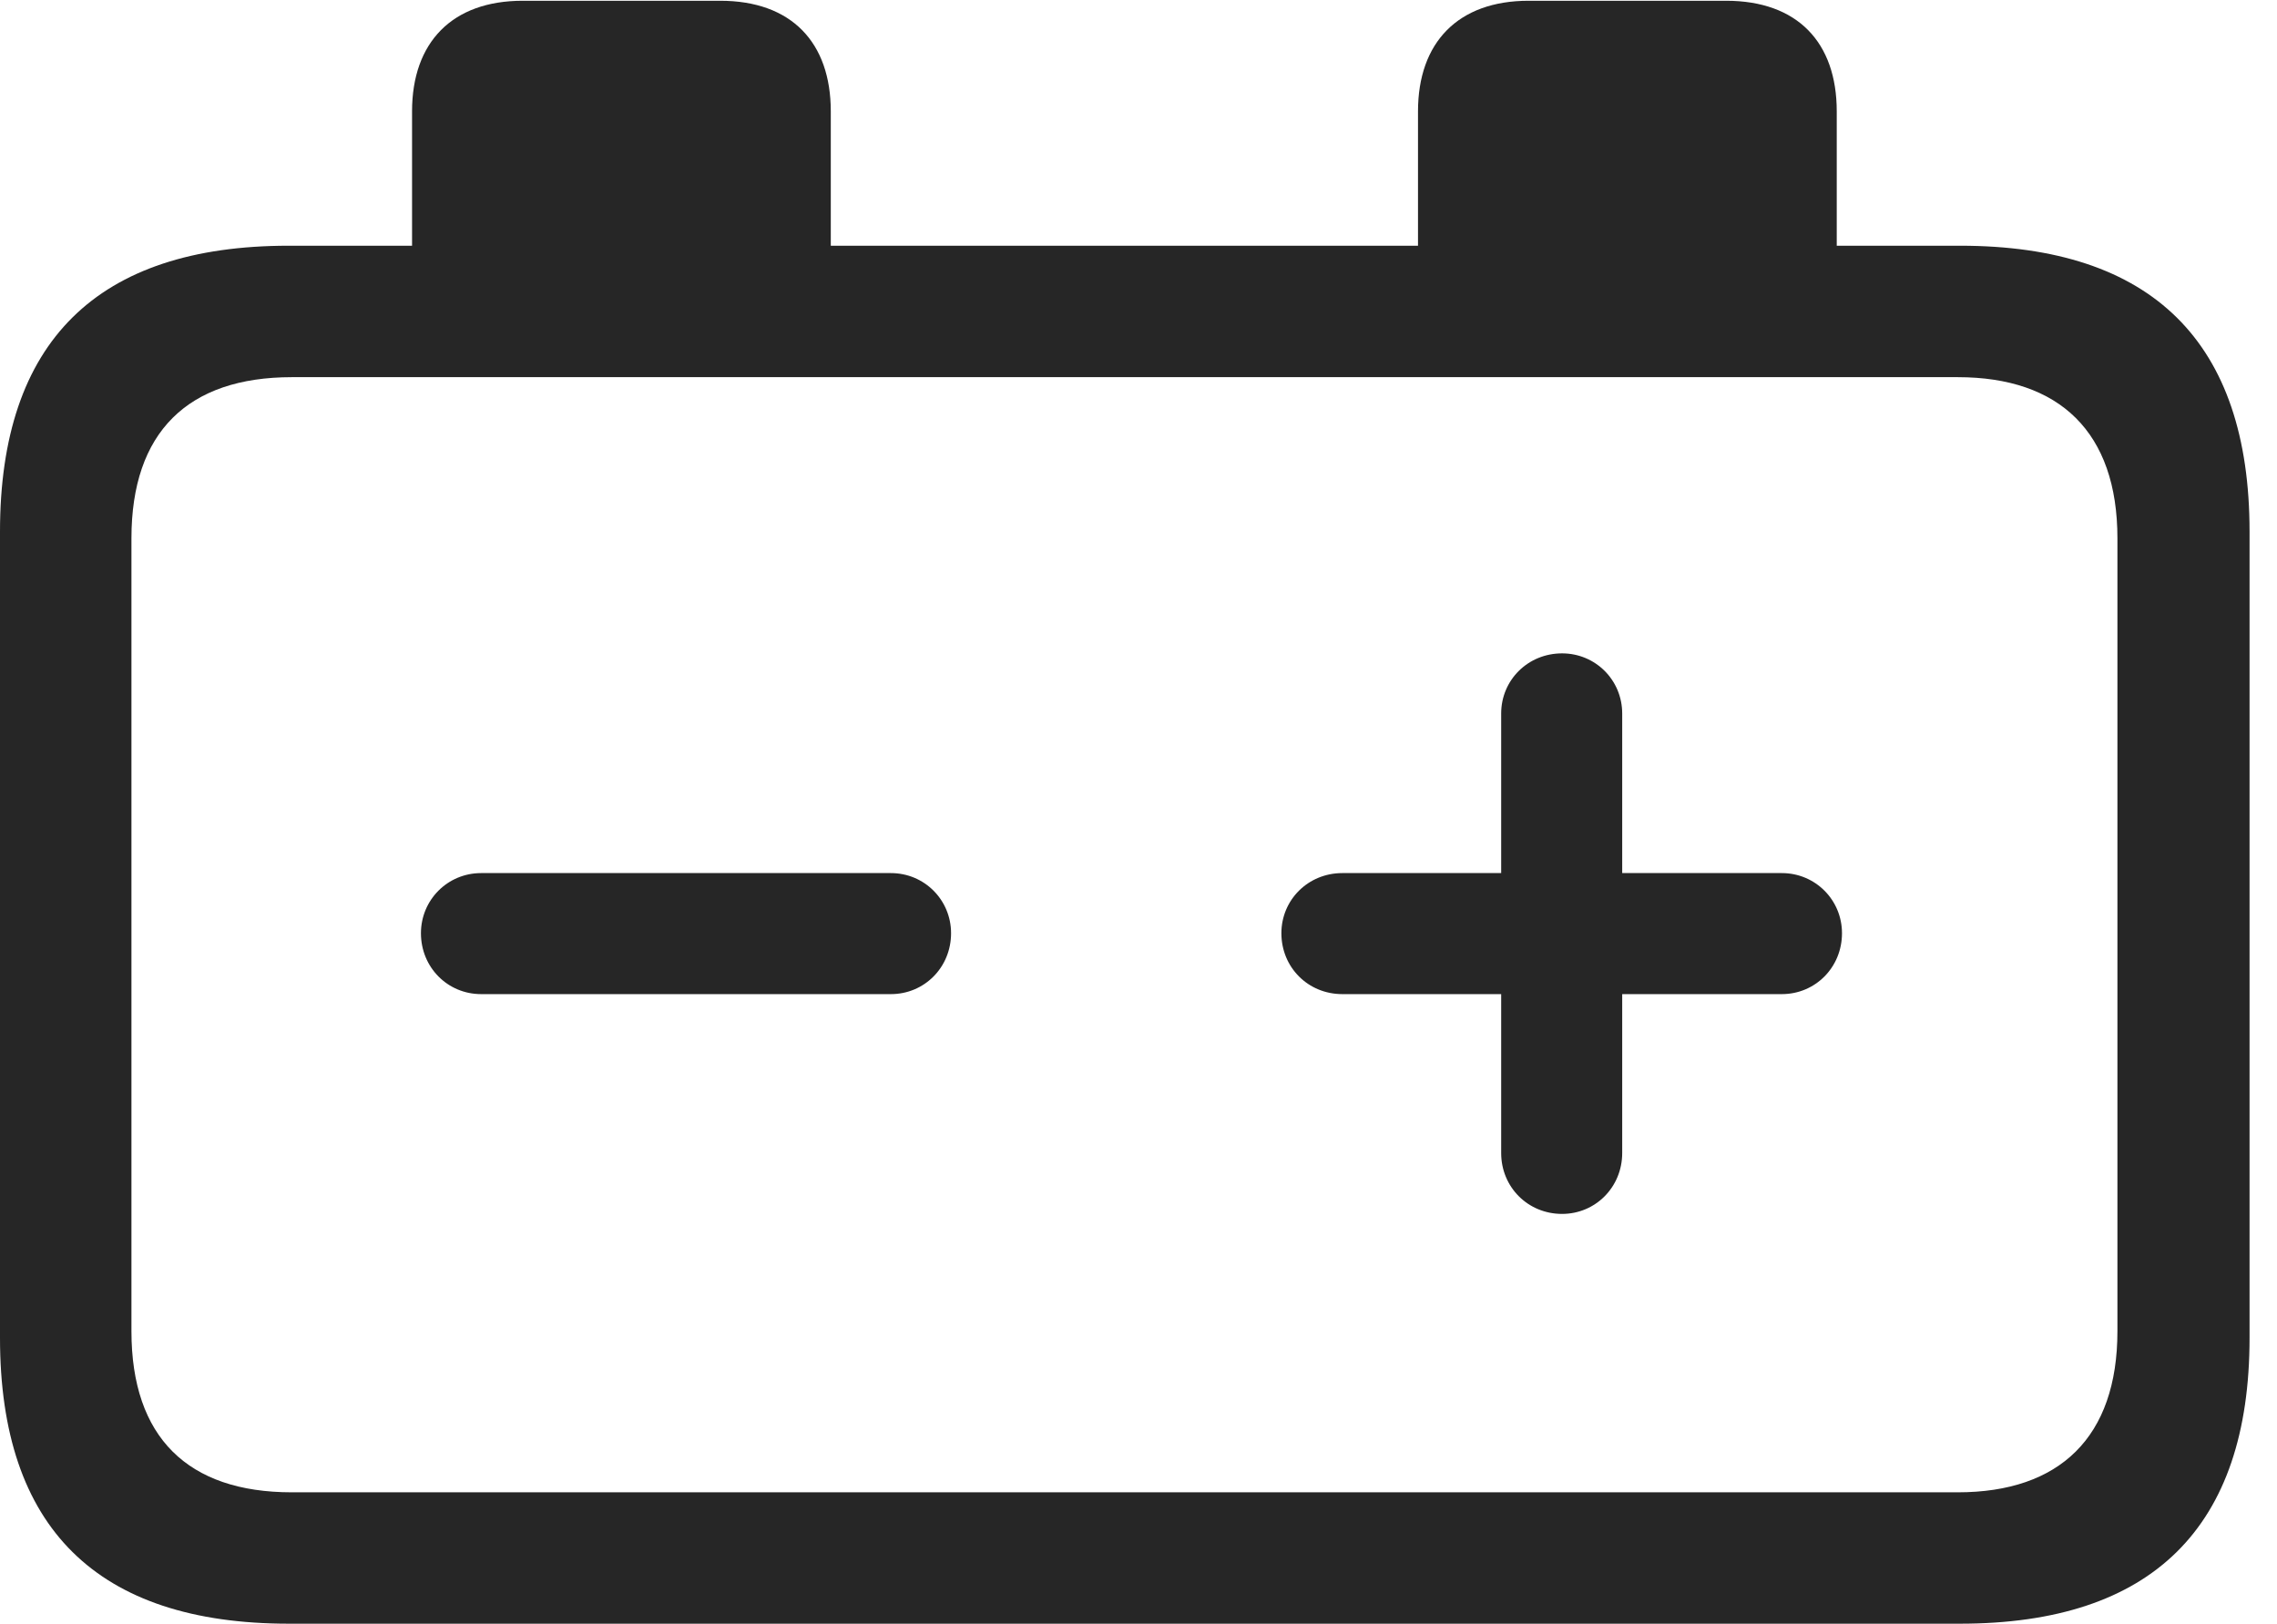 <?xml version="1.0" encoding="UTF-8"?>
<!--Generator: Apple Native CoreSVG 326-->
<!DOCTYPE svg
PUBLIC "-//W3C//DTD SVG 1.1//EN"
       "http://www.w3.org/Graphics/SVG/1.1/DTD/svg11.dtd">
<svg version="1.1" xmlns="http://www.w3.org/2000/svg" xmlns:xlink="http://www.w3.org/1999/xlink" viewBox="0 0 29.951 21.357">
 <g>
  <rect height="21.357" opacity="0" width="29.951" x="0" y="0"/>
  <path d="M3.799 21.357L25.781 21.357C28.311 21.357 29.59 20.088 29.59 17.598L29.59 6.992C29.59 4.502 28.311 3.232 25.781 3.232L24.16 3.232L24.16 1.465C24.16 0.557 23.643 0.01 22.705 0.01L20.107 0.01C19.18 0.01 18.652 0.557 18.652 1.465L18.652 3.232L10.928 3.232L10.928 1.465C10.928 0.557 10.41 0.01 9.473 0.01L6.875 0.01C5.947 0.01 5.42 0.557 5.42 1.465L5.42 3.232L3.799 3.232C1.279 3.232 0 4.492 0 6.992L0 17.598C0 20.098 1.279 21.357 3.799 21.357ZM1.729 17.51L1.729 7.08C1.729 5.684 2.471 4.961 3.838 4.961L25.752 4.961C27.09 4.961 27.852 5.684 27.852 7.08L27.852 17.51C27.852 18.906 27.09 19.629 25.752 19.629L3.838 19.629C2.471 19.629 1.729 18.906 1.729 17.51Z" fill="black" fill-opacity="0.85"/>
  <path d="M6.328 13.076L11.719 13.076C12.158 13.076 12.51 12.725 12.51 12.275C12.51 11.836 12.158 11.484 11.719 11.484L6.328 11.484C5.889 11.484 5.537 11.836 5.537 12.275C5.537 12.725 5.889 13.076 6.328 13.076ZM20.547 15.967C20.986 15.967 21.338 15.615 21.338 15.166L21.338 13.076L23.438 13.076C23.877 13.076 24.229 12.725 24.229 12.275C24.229 11.836 23.877 11.484 23.438 11.484L21.338 11.484L21.338 9.385C21.338 8.945 20.986 8.594 20.547 8.594C20.098 8.594 19.746 8.945 19.746 9.385L19.746 11.484L17.656 11.484C17.207 11.484 16.855 11.836 16.855 12.275C16.855 12.725 17.207 13.076 17.656 13.076L19.746 13.076L19.746 15.166C19.746 15.615 20.098 15.967 20.547 15.967Z" fill="black" fill-opacity="0.85"/>
 </g>
</svg>
